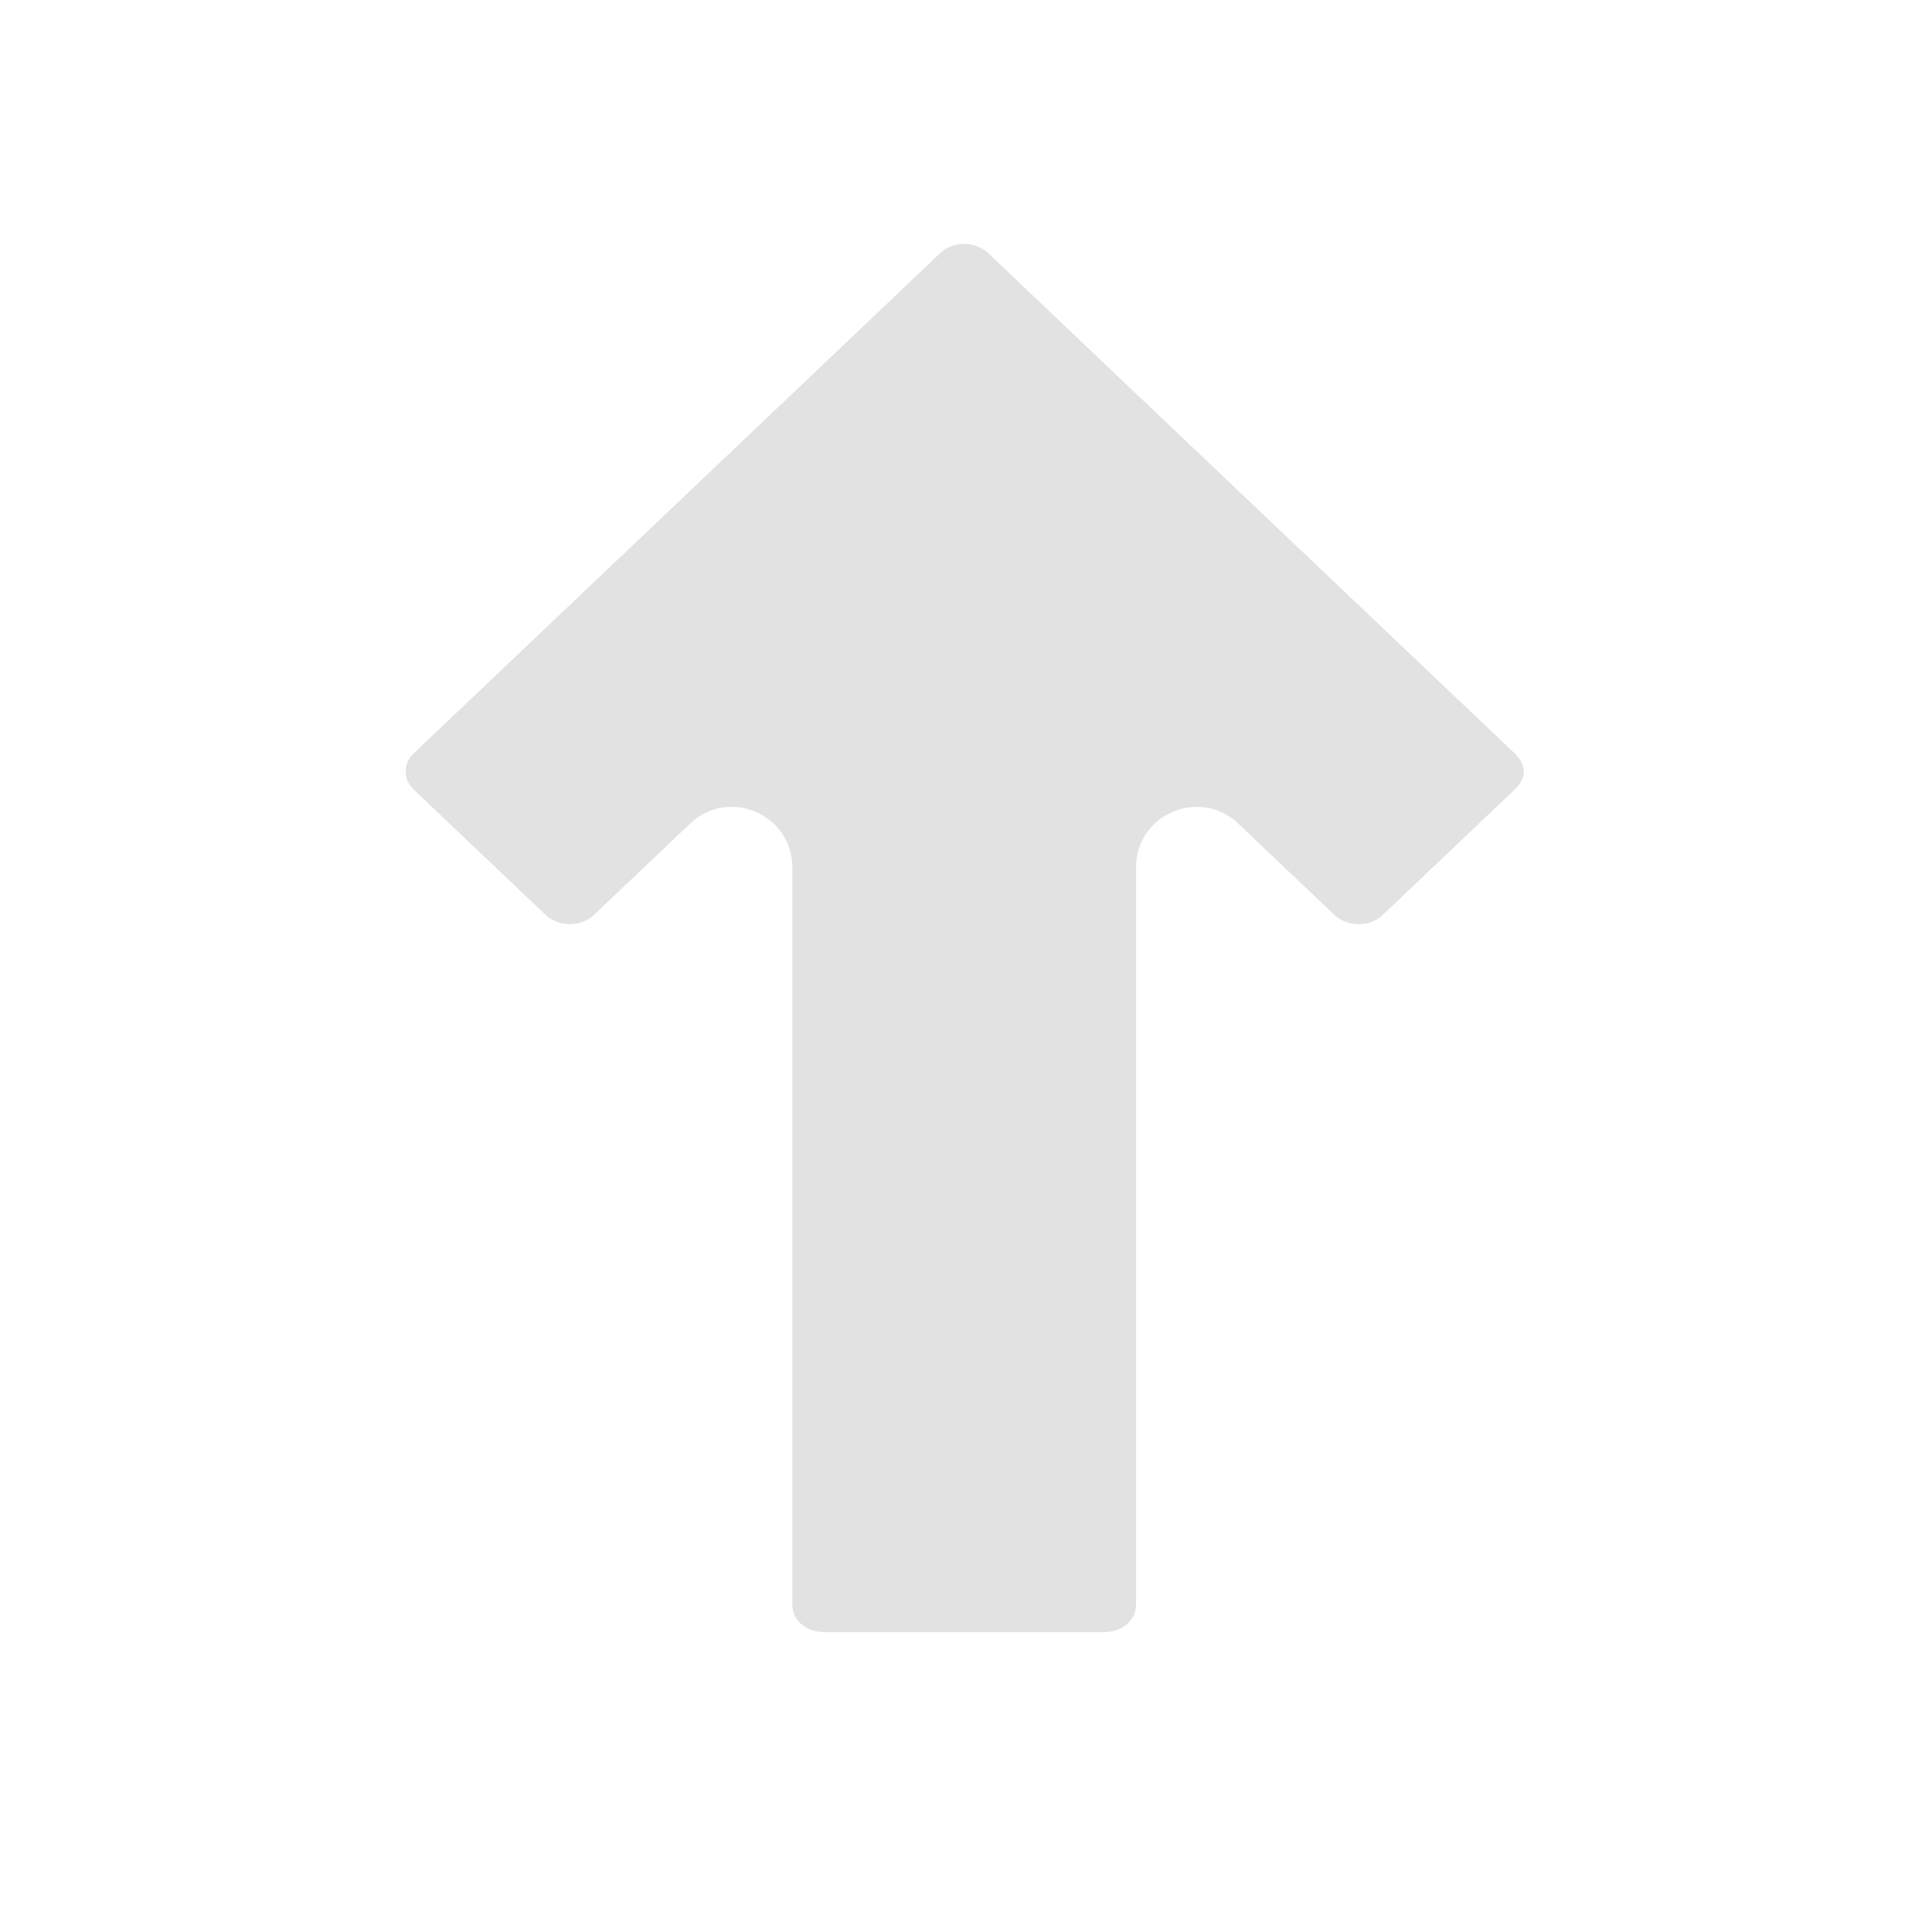 <?xml version="1.0" encoding="UTF-8" standalone="no"?>
<svg
   width="64"
   height="64"
   viewBox="0 0 64 64"
   id="svg4160"
   version="1.1"
   sodipodi:docname="arrow-up.svg"
   inkscape:version="1.1 (c4e8f9ed74, 2021-05-24)"
   xmlns:inkscape="http://www.inkscape.org/namespaces/inkscape"
   xmlns:sodipodi="http://sodipodi.sourceforge.net/DTD/sodipodi-0.dtd"
   xmlns="http://www.w3.org/2000/svg"
   xmlns:svg="http://www.w3.org/2000/svg"
   xmlns:rdf="http://www.w3.org/1999/02/22-rdf-syntax-ns#"
   xmlns:cc="http://creativecommons.org/ns#"
   xmlns:dc="http://purl.org/dc/elements/1.1/">
  <sodipodi:namedview
     pagecolor="#505050"
     bordercolor="#ffffff"
     borderopacity="1"
     objecttolerance="10"
     gridtolerance="10"
     guidetolerance="10"
     inkscape:pageopacity="1"
     inkscape:pageshadow="2"
     inkscape:window-width="1600"
     inkscape:window-height="826"
     id="namedview8"
     showgrid="false"
     inkscape:zoom="7.4010512"
     inkscape:cx="19.591811"
     inkscape:cy="33.30608"
     inkscape:window-x="0"
     inkscape:window-y="0"
     inkscape:window-maximized="1"
     inkscape:current-layer="layer2"
     inkscape:document-rotation="0"
     inkscape:pagecheckerboard="false">
    <inkscape:grid
       type="xygrid"
       id="grid832" />
  </sodipodi:namedview>
  <defs
     id="defs4162" />
  <g
     id="layer2"
     style="display:inline;stroke:none"
     transform="translate(-3.533,2.264)">
    <path
       style="color:#000000;opacity:0.998;fill:#e2e2e2;stroke-linecap:round;stroke-linejoin:round;-inkscape-stroke:none"
       d="m 40.095,51.801 h -9.24 c -0.685,0 -1.076,-0.434 -1.076,-0.924 V 26.469 c -3.58e-4,-1.76 -2.107,-2.664 -3.383,-1.451 l -3.188,3.027 c -0.427,0.406 -1.172,0.406 -1.6,0 l -4.354,-4.137 c -0.215,-0.204 -0.283,-0.407 -0.283,-0.615 0,-0.209 0.069,-0.413 0.283,-0.617 l 13.066,-12.412 4.355,-4.141 c 0.428,-0.407 1.167,-0.407 1.596,0 l 4.355,4.141 13.066,12.412 c 0.428,0.407 0.428,0.825 0,1.232 l -4.354,4.137 c -0.427,0.406 -1.172,0.406 -1.6,0 l -3.188,-3.027 c -1.275,-1.213 -3.382,-0.309 -3.383,1.451 v 24.408 c 0,0.489 -0.391,0.924 -1.076,0.924 z"
       id="rect852-3"
       sodipodi:nodetypes="ssscccccscccccccccccss" />
  </g>
</svg>
